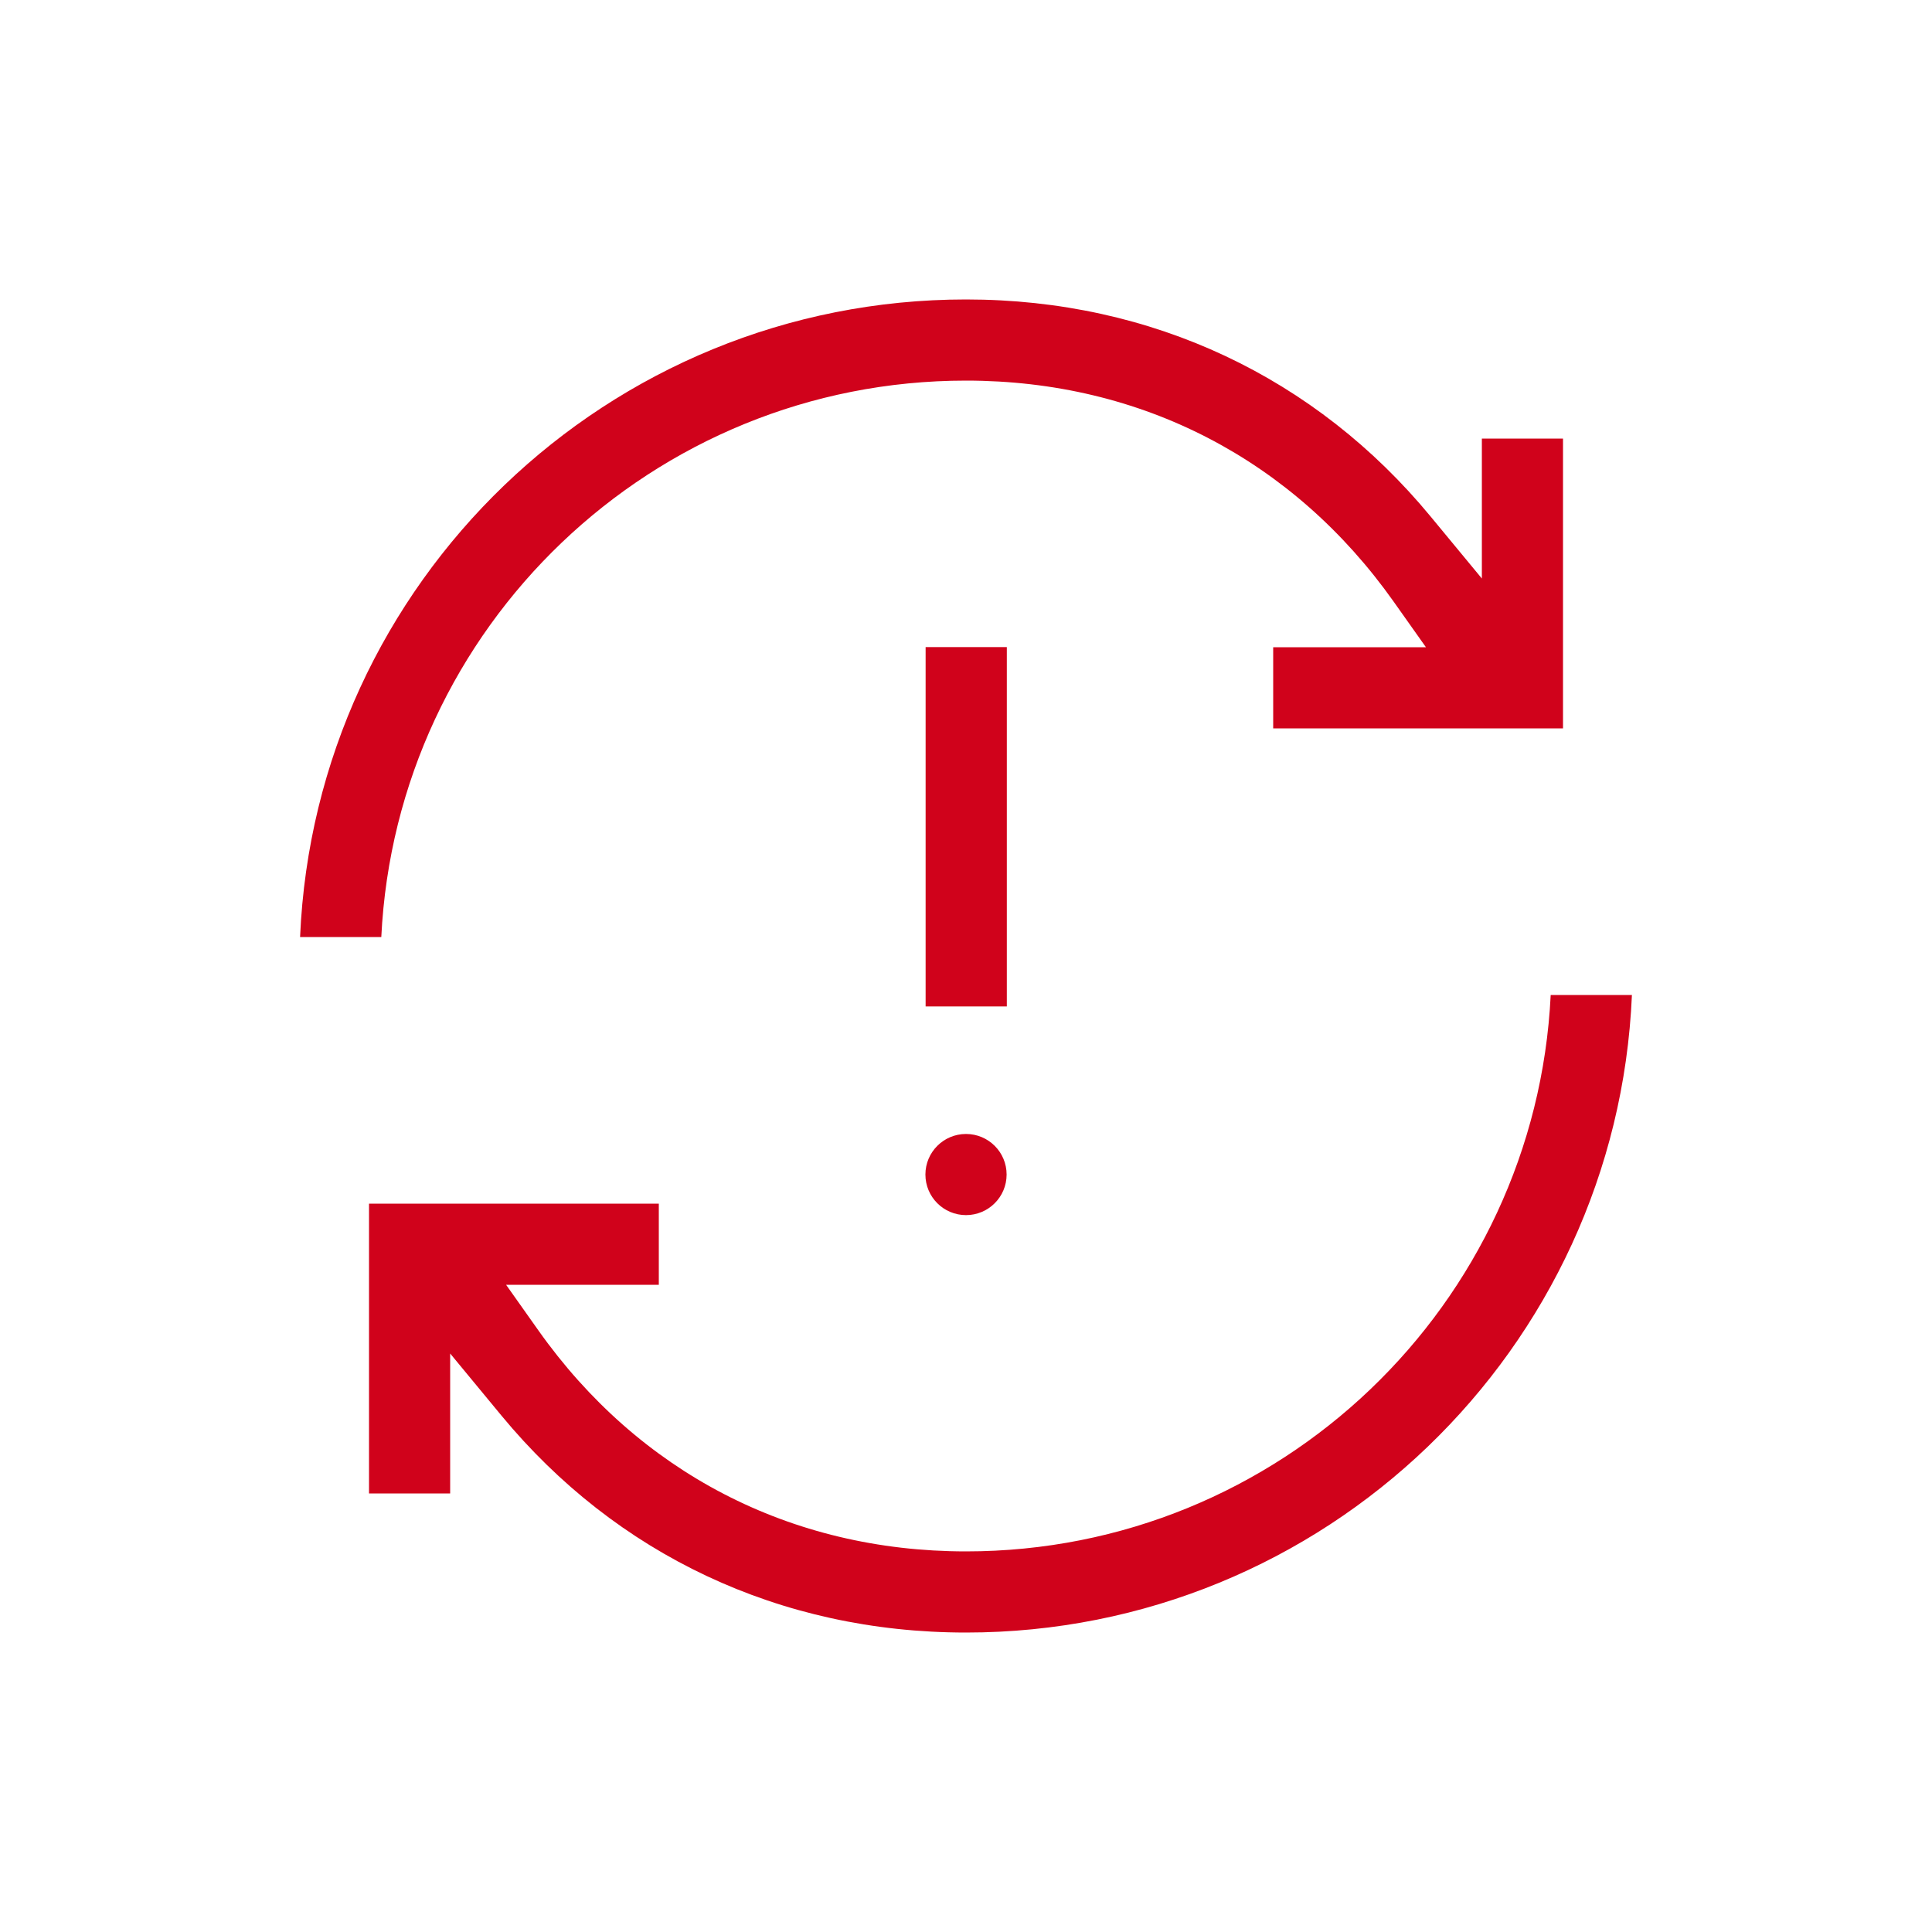 <svg width="100" height="100" viewBox="0 0 100 100" fill="none" xmlns="http://www.w3.org/2000/svg">
<path fill-rule="evenodd" clip-rule="evenodd" d="M73.806 33.5H65.9V37.7H80.901V22.7H76.701V29.944L74.044 26.729C68.12 19.558 59.65 15.5 50 15.5C31.449 15.5 16.317 30.142 15.532 48.5H19.736C20.518 32.463 33.769 19.7 50 19.7C59.107 19.7 66.952 23.822 72.13 31.133L73.806 33.5ZM34.1 66.5H26.195L27.871 68.867C33.048 76.178 40.893 80.3 50 80.3C66.231 80.3 79.482 67.538 80.264 51.5H84.468C83.683 69.858 68.551 84.5 50 84.5C40.351 84.5 31.881 80.442 25.956 73.272L23.3 70.057V77.3H19.1V62.3H34.1V66.5ZM52.102 60.794C52.102 61.953 51.162 62.894 50.001 62.894C48.84 62.894 47.899 61.953 47.899 60.794C47.899 59.635 48.84 58.694 50.001 58.694C51.162 58.694 52.102 59.635 52.102 60.794ZM52.113 33.494H47.91V52.094H52.113V33.494Z" fill="#D0021B"/>
</svg>
